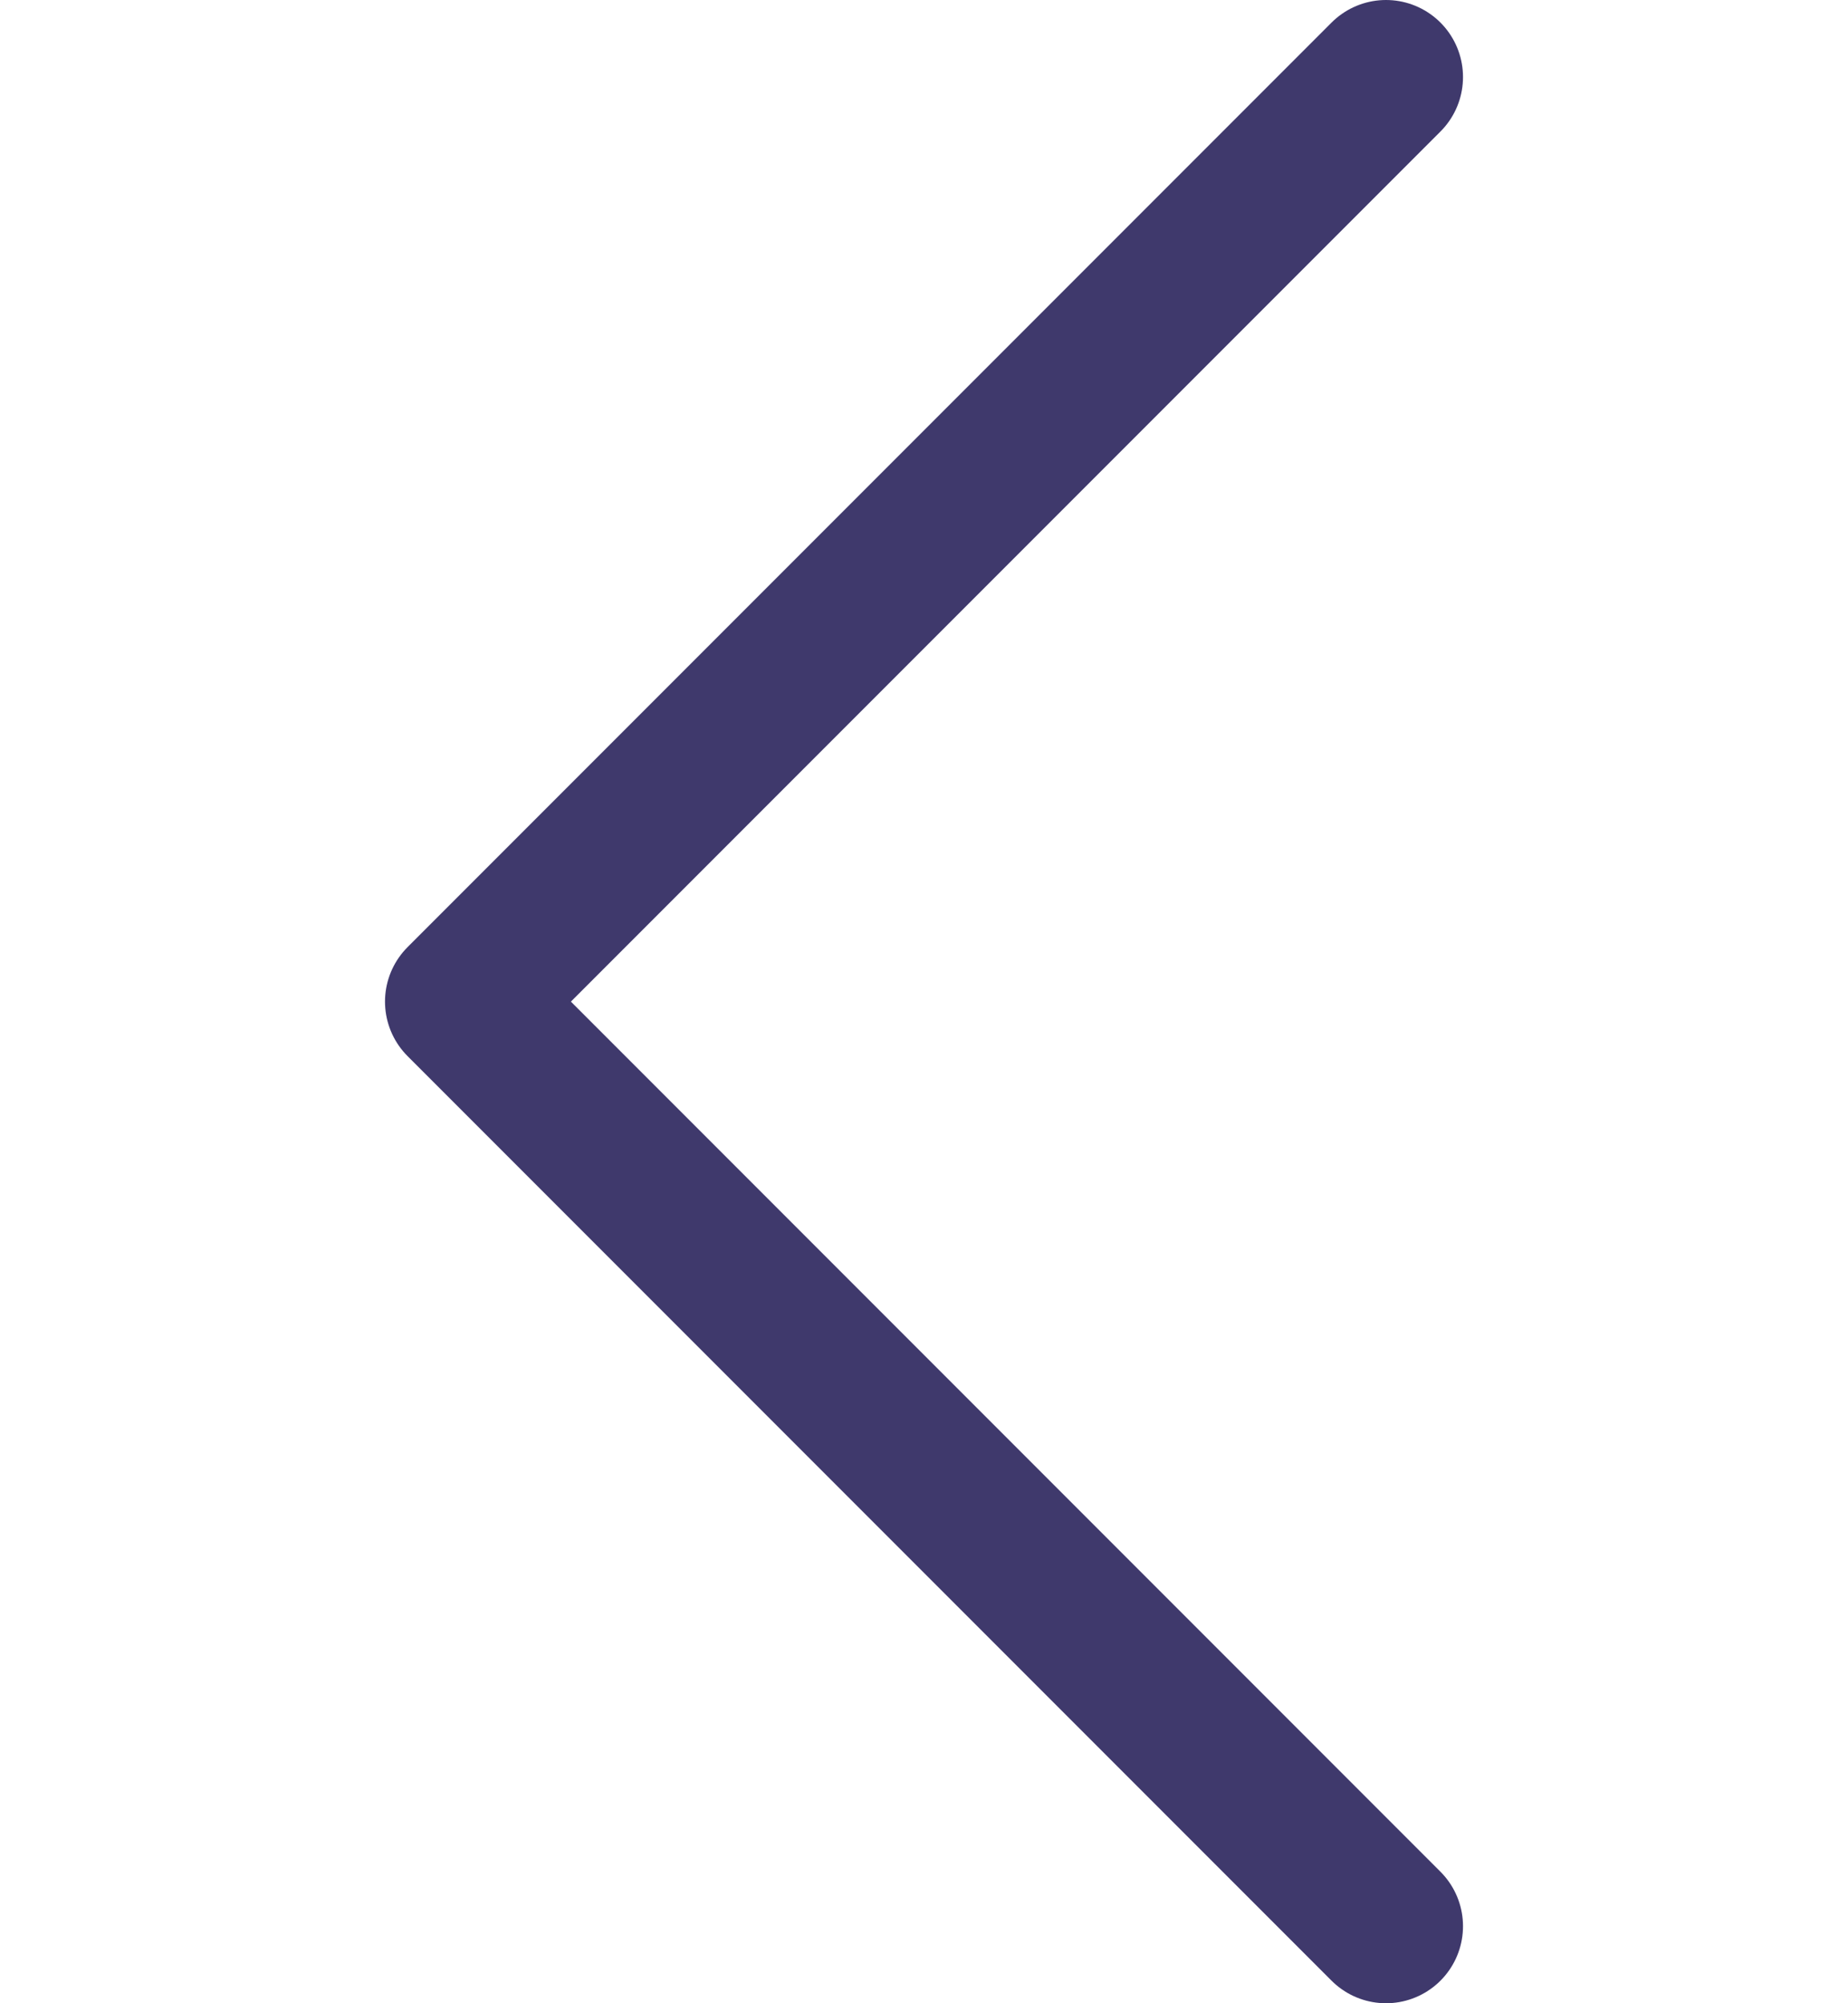 <svg width="24" height="26" viewBox="0 0 24 26" fill="none" xmlns="http://www.w3.org/2000/svg">
<path d="M18 1L6 13L18 25" stroke="#3F396C" stroke-width="2" stroke-linecap="round" stroke-linejoin="round"/>
</svg>
